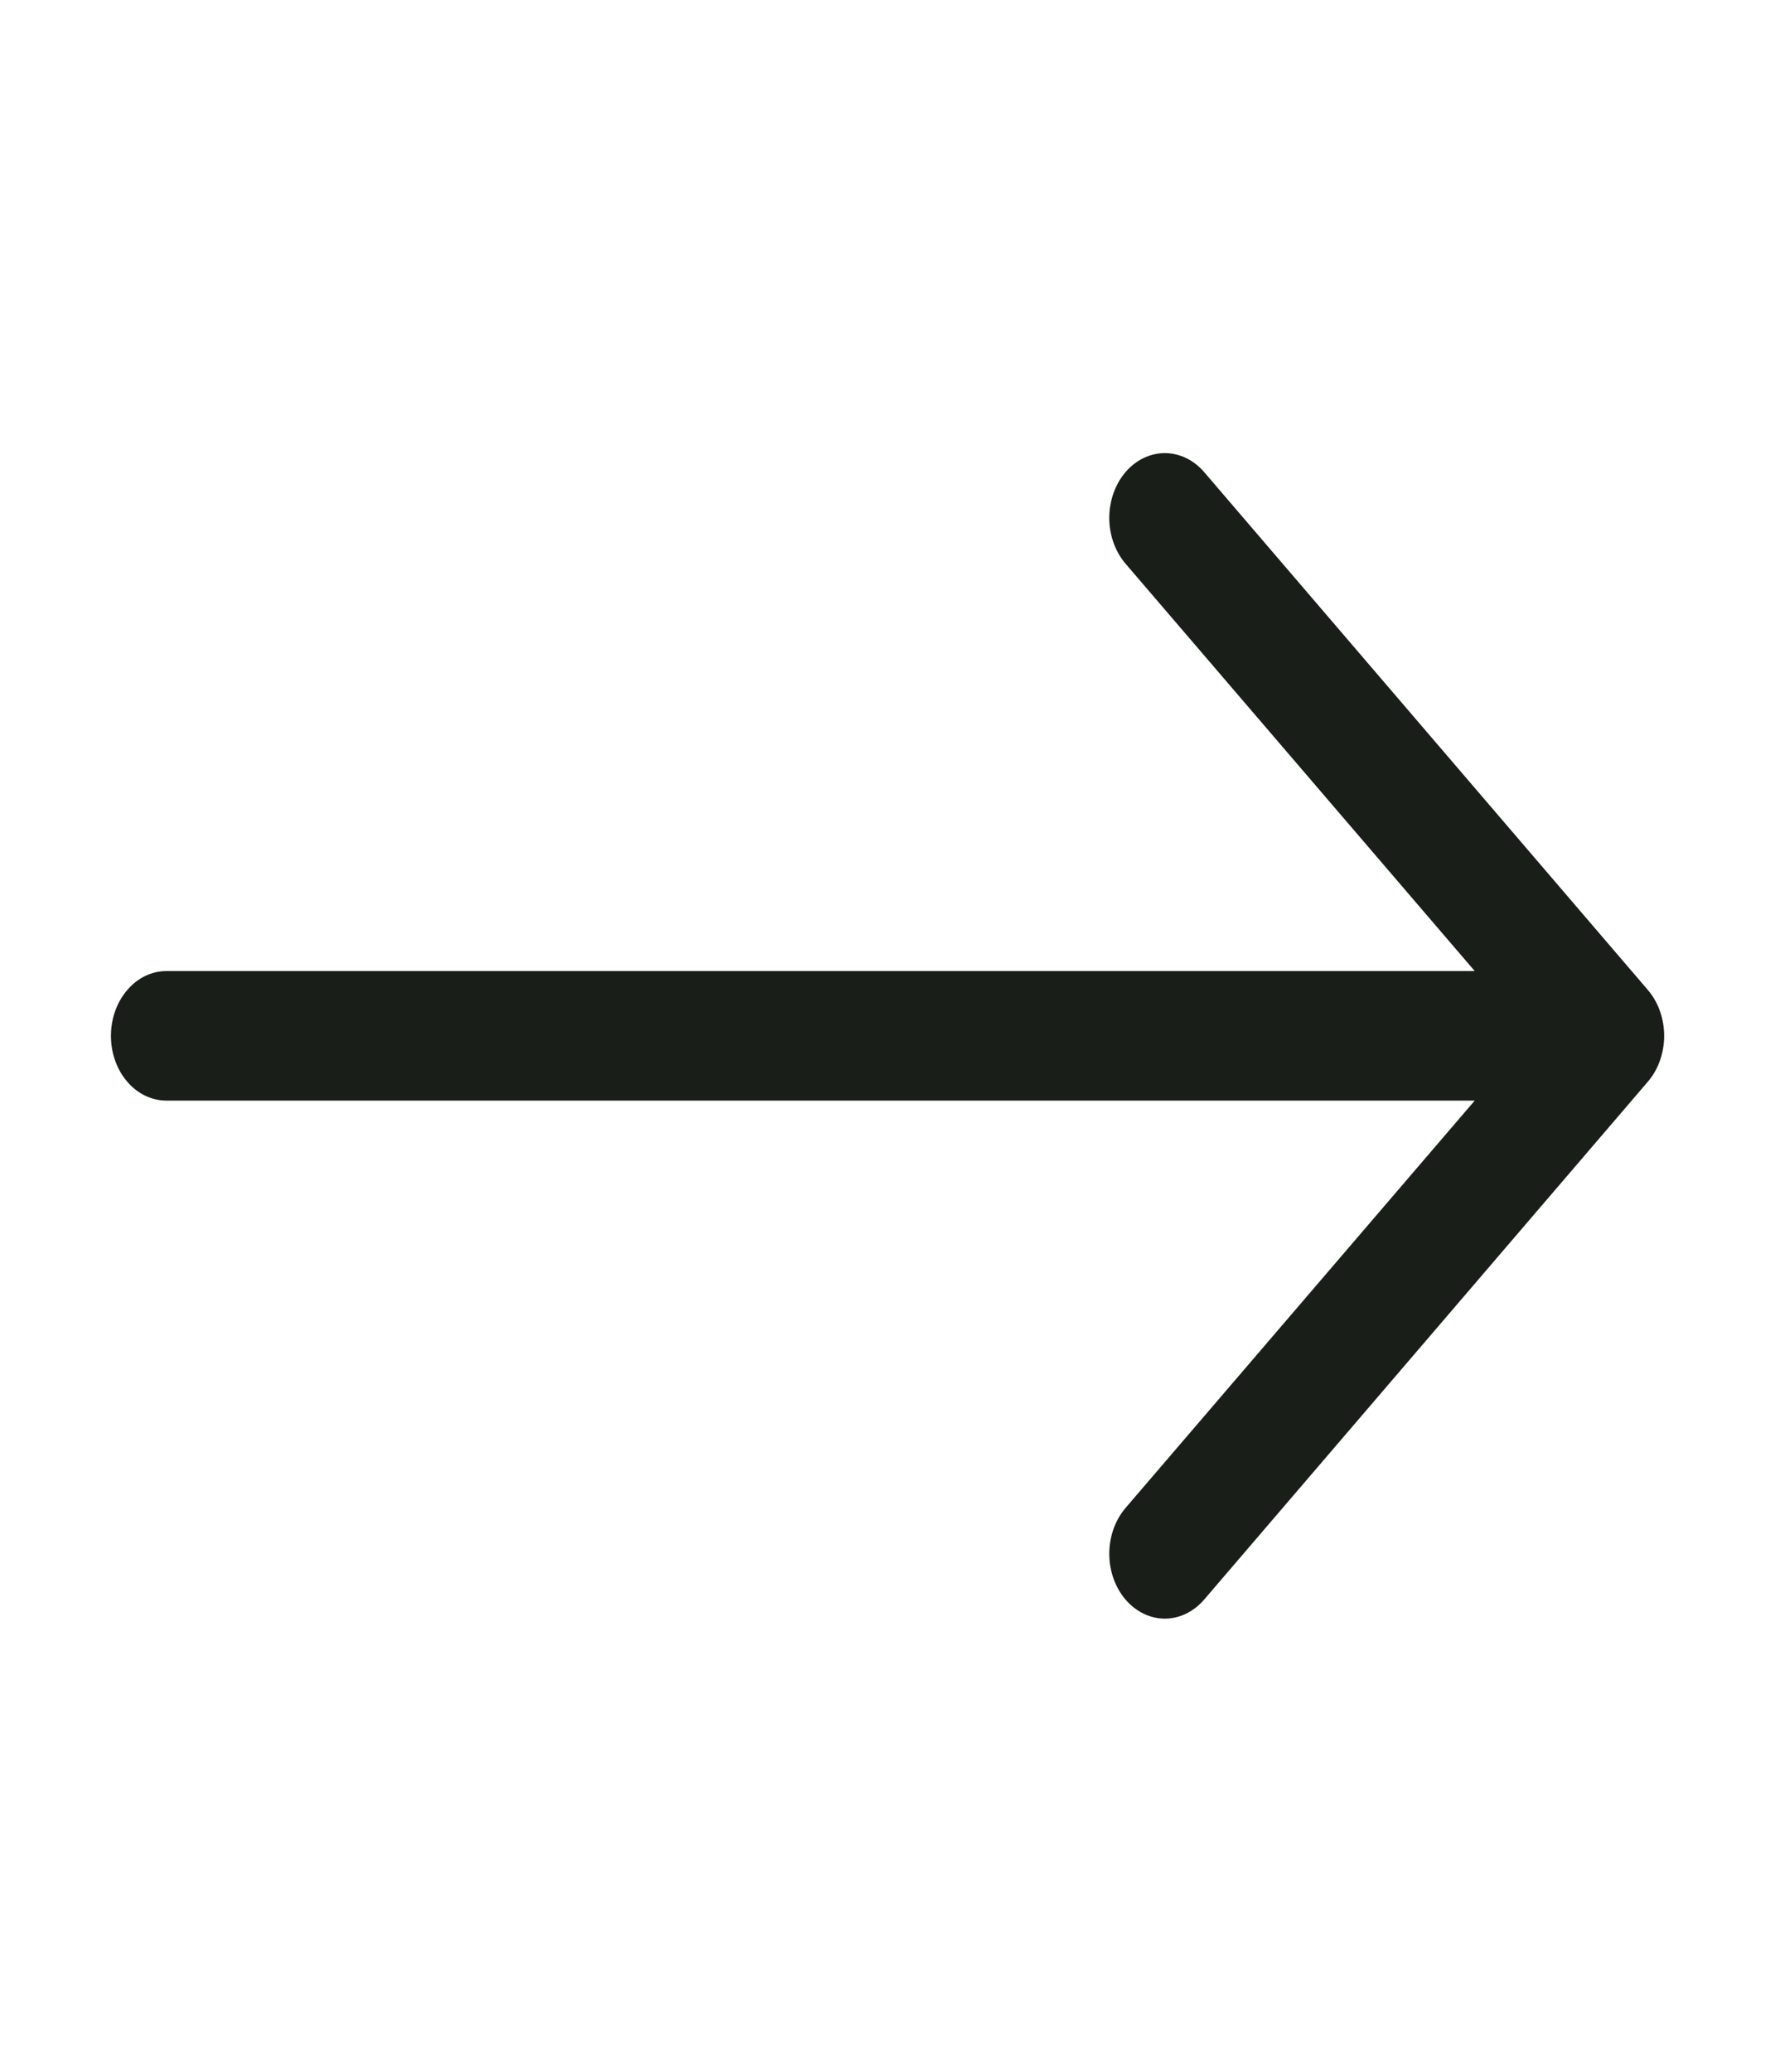 <svg width="18" height="21" viewBox="0 0 18 21" fill="none" xmlns="http://www.w3.org/2000/svg">
<path fill-rule="evenodd" clip-rule="evenodd" d="M1.125 10.5C1.125 10.326 1.184 10.159 1.29 10.036C1.395 9.912 1.538 9.843 1.688 9.843L14.955 9.843L11.414 5.714C11.309 5.591 11.249 5.424 11.249 5.25C11.249 5.075 11.309 4.908 11.414 4.785C11.52 4.662 11.663 4.593 11.812 4.593C11.962 4.593 12.105 4.662 12.211 4.785L16.711 10.035C16.763 10.096 16.805 10.168 16.833 10.248C16.861 10.328 16.876 10.413 16.876 10.5C16.876 10.586 16.861 10.671 16.833 10.751C16.805 10.831 16.763 10.903 16.711 10.964L12.211 16.214C12.105 16.337 11.962 16.407 11.812 16.407C11.663 16.407 11.52 16.337 11.414 16.214C11.309 16.091 11.249 15.924 11.249 15.75C11.249 15.575 11.309 15.408 11.414 15.285L14.955 11.156L1.688 11.156C1.538 11.156 1.395 11.087 1.29 10.964C1.184 10.841 1.125 10.674 1.125 10.5Z" fill="#191E19"/>
</svg>
